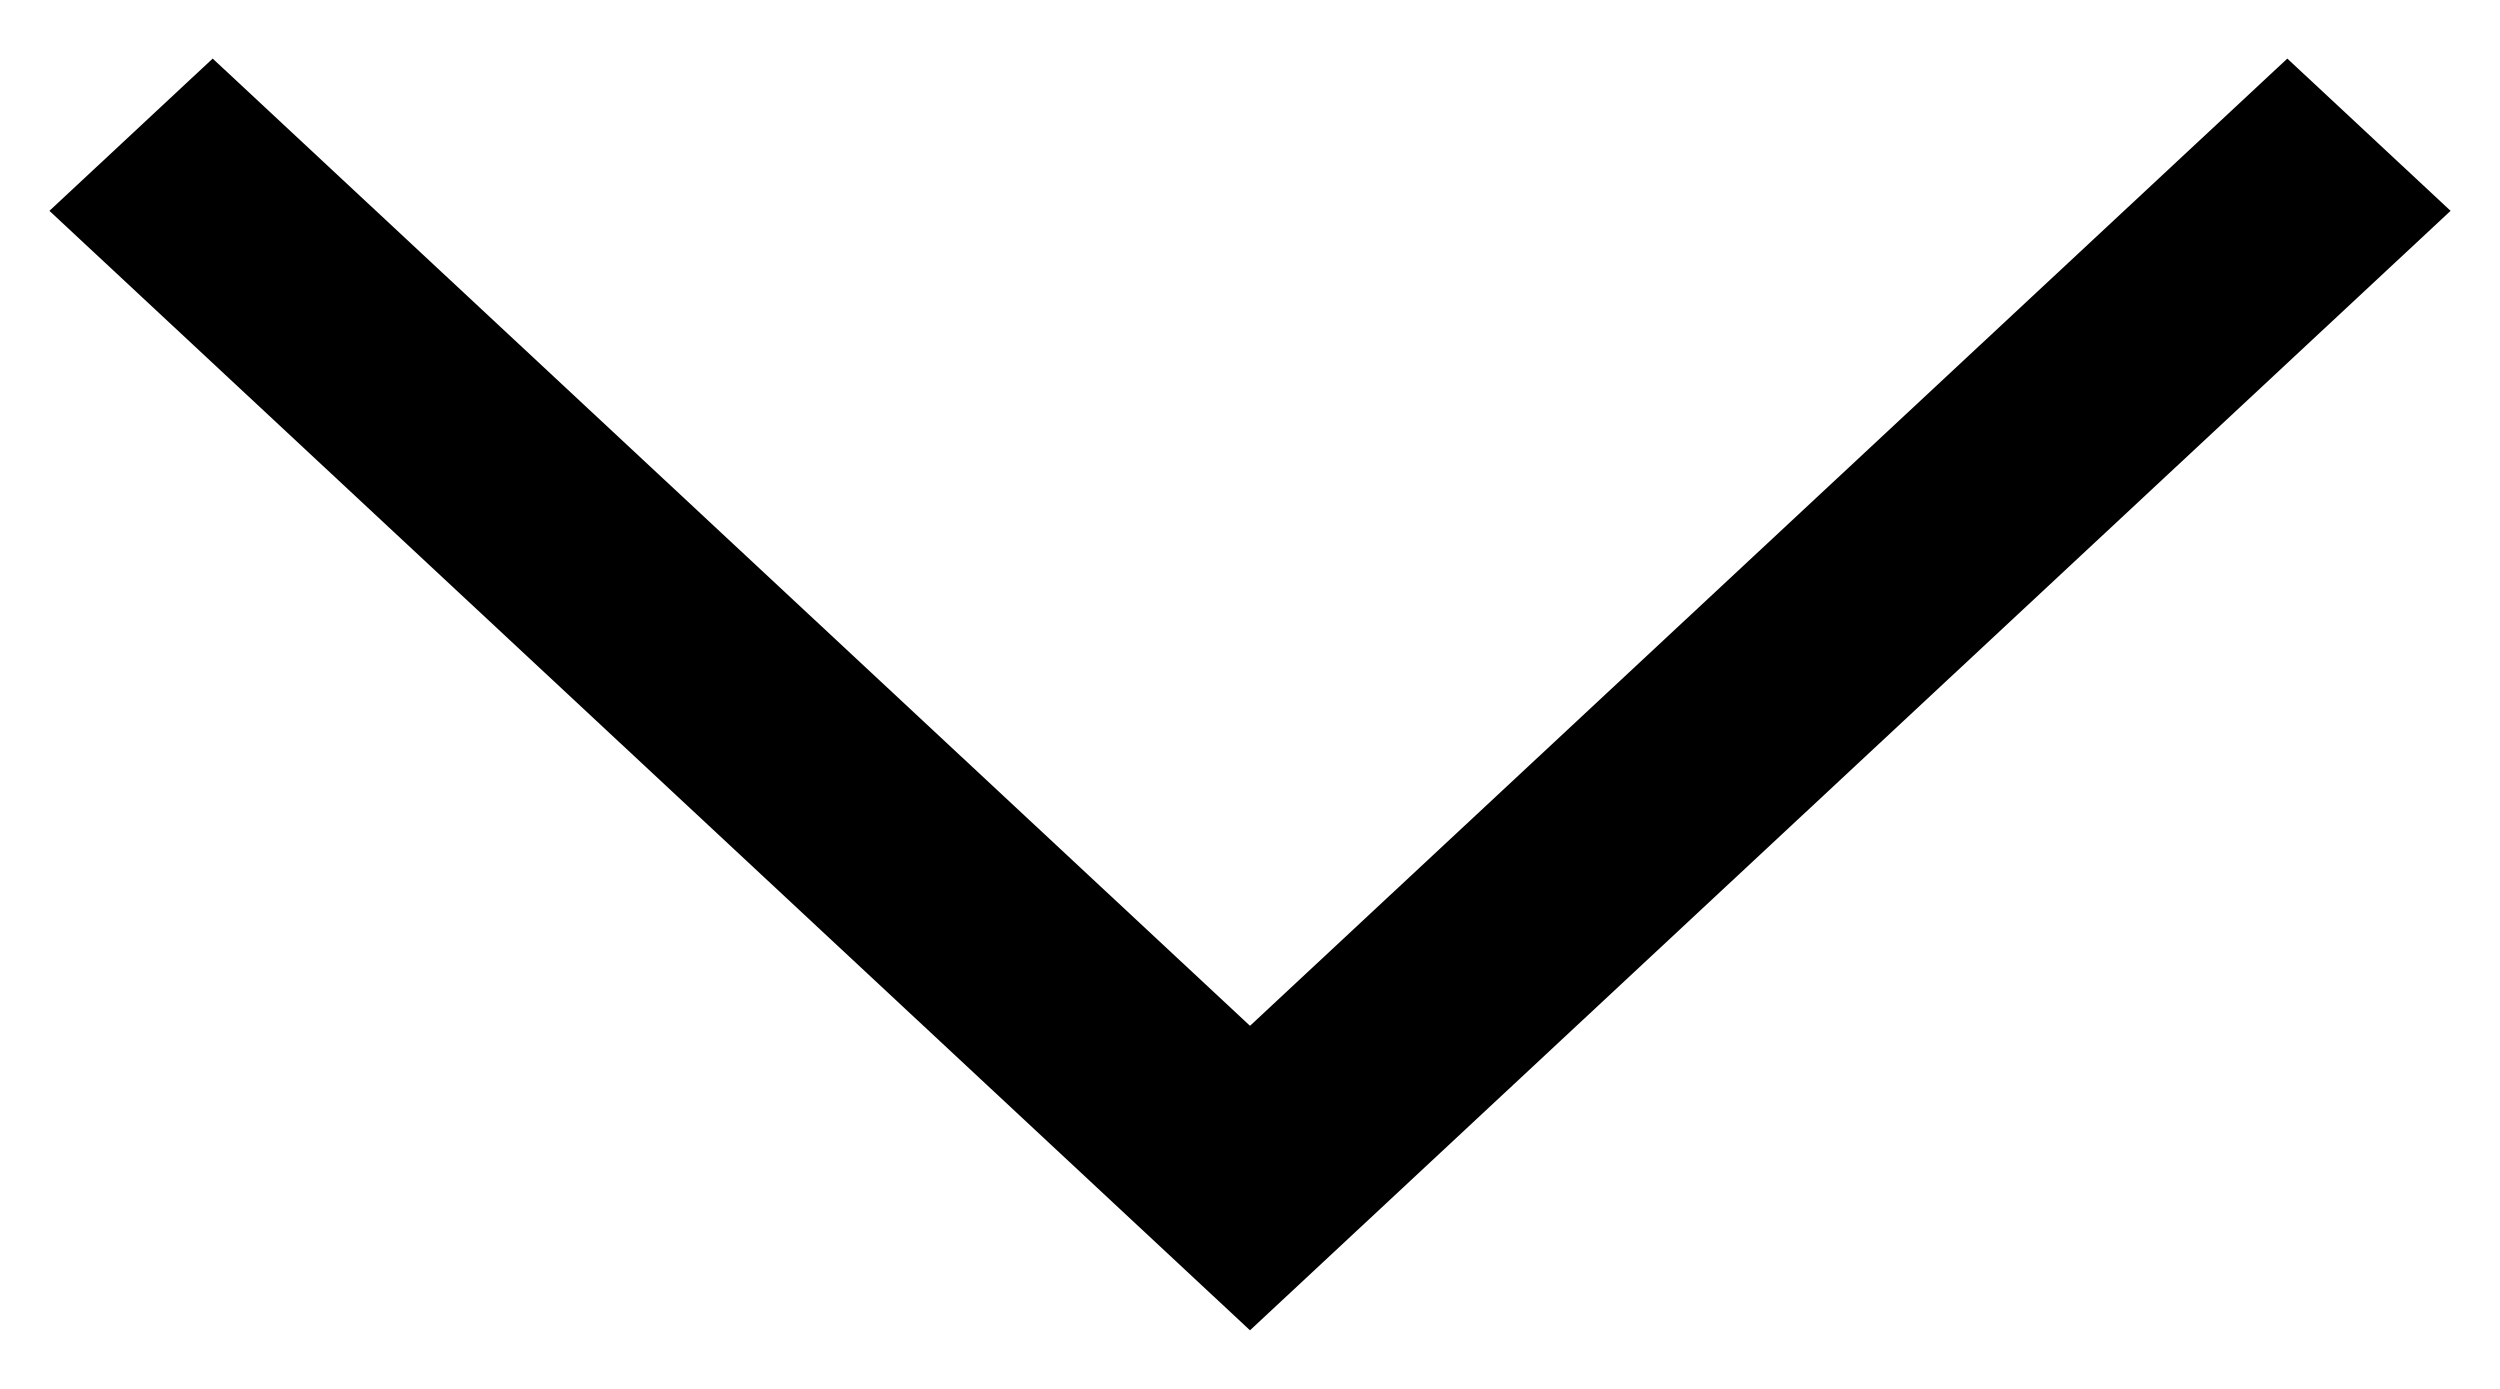 <svg width="27" height="15" viewBox="0 0 27 15" fill="none" xmlns="http://www.w3.org/2000/svg">
<path id="Vector 3 (Stroke)" fill-rule="evenodd" clip-rule="evenodd" d="M2 2.277L2.297 2L13.5 12.446L24.703 2L25 2.277L13.5 13L2 2.277Z" fill="black" stroke="black" stroke-width="2"/>
</svg>
